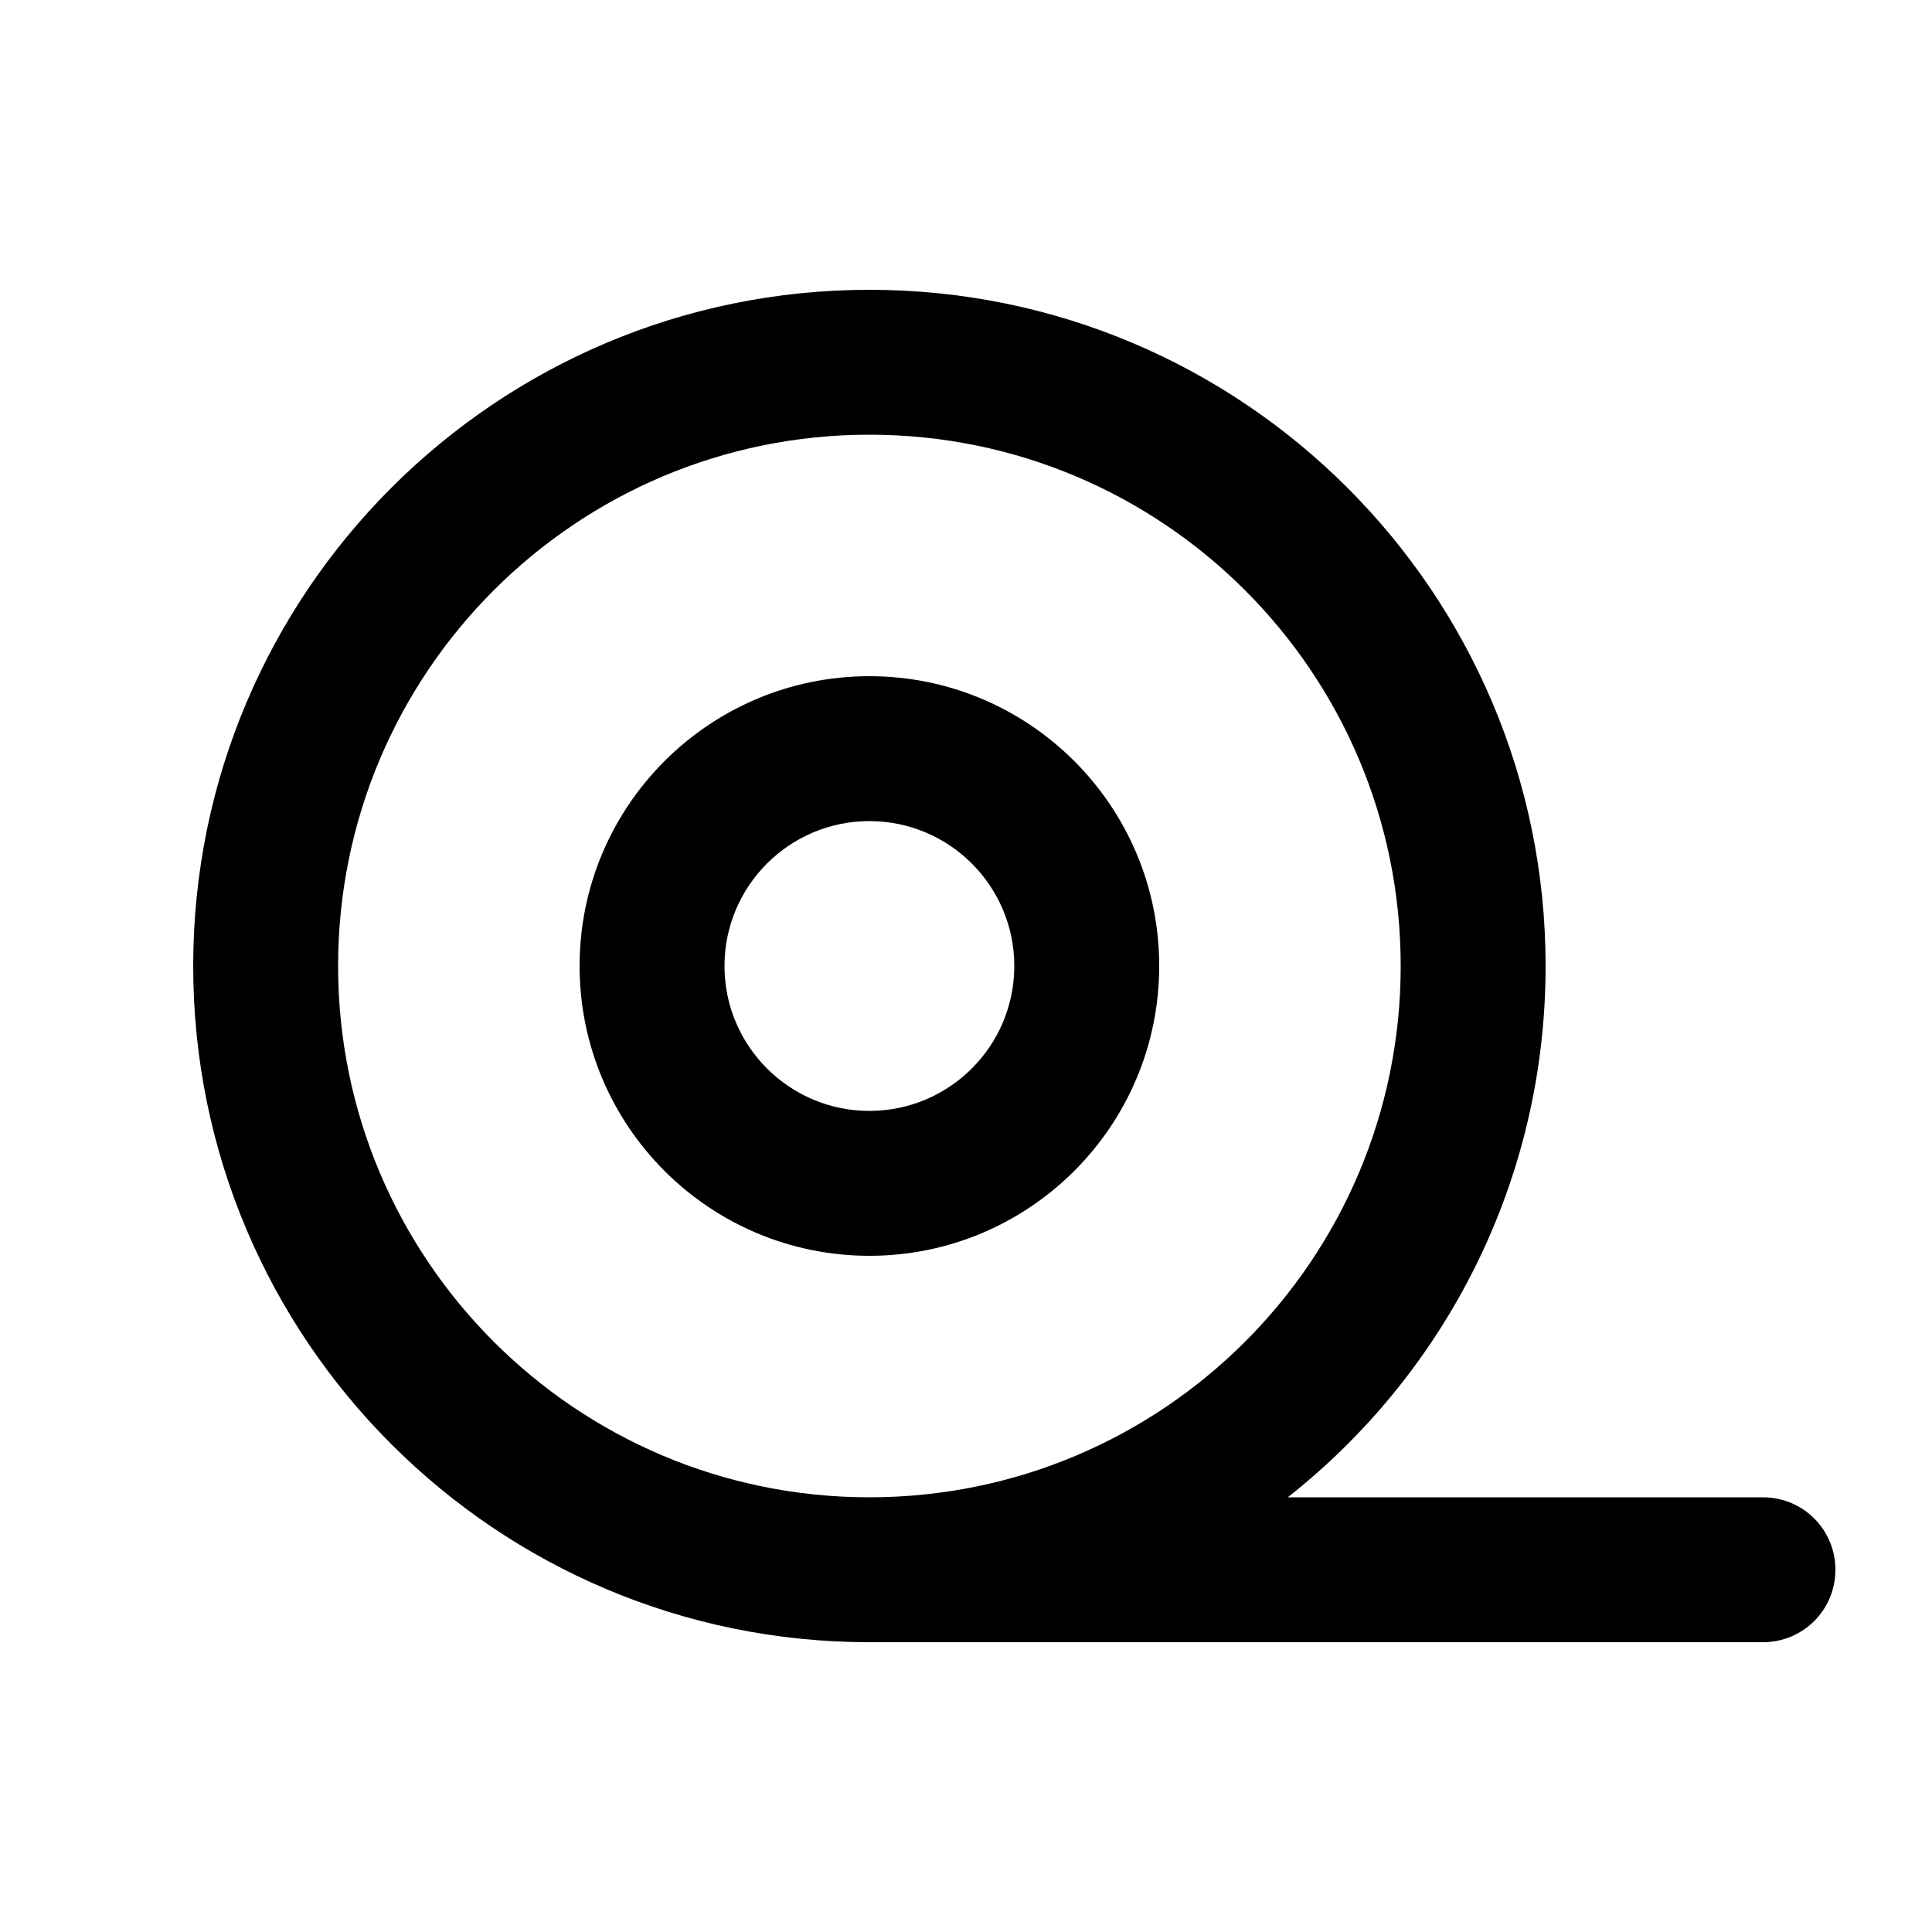 <svg xmlns="http://www.w3.org/2000/svg" viewBox="0 0 640 640"><!--! Font Awesome Pro 7.1.0 by @fontawesome - https://fontawesome.com License - https://fontawesome.com/license (Commercial License) Copyright 2025 Fonticons, Inc. --><path fill="currentColor" d="M288 144C385.2 144 464 222.8 464 320C464 417.2 385.2 496 288 496C190.8 496 112 417.2 112 320C112 222.8 190.8 144 288 144zM426.6 496C478.6 455 512 391.4 512 320C512 196.3 411.7 96 288 96C164.3 96 64 196.3 64 320C64 443.7 164.3 544 288 544L584 544C597.3 544 608 533.3 608 520C608 506.7 597.3 496 584 496L426.6 496zM288 272C314.5 272 336 293.5 336 320C336 346.5 314.5 368 288 368C261.5 368 240 346.5 240 320C240 293.5 261.5 272 288 272zM288 416C341 416 384 373 384 320C384 267 341 224 288 224C235 224 192 267 192 320C192 373 235 416 288 416z"/></svg>